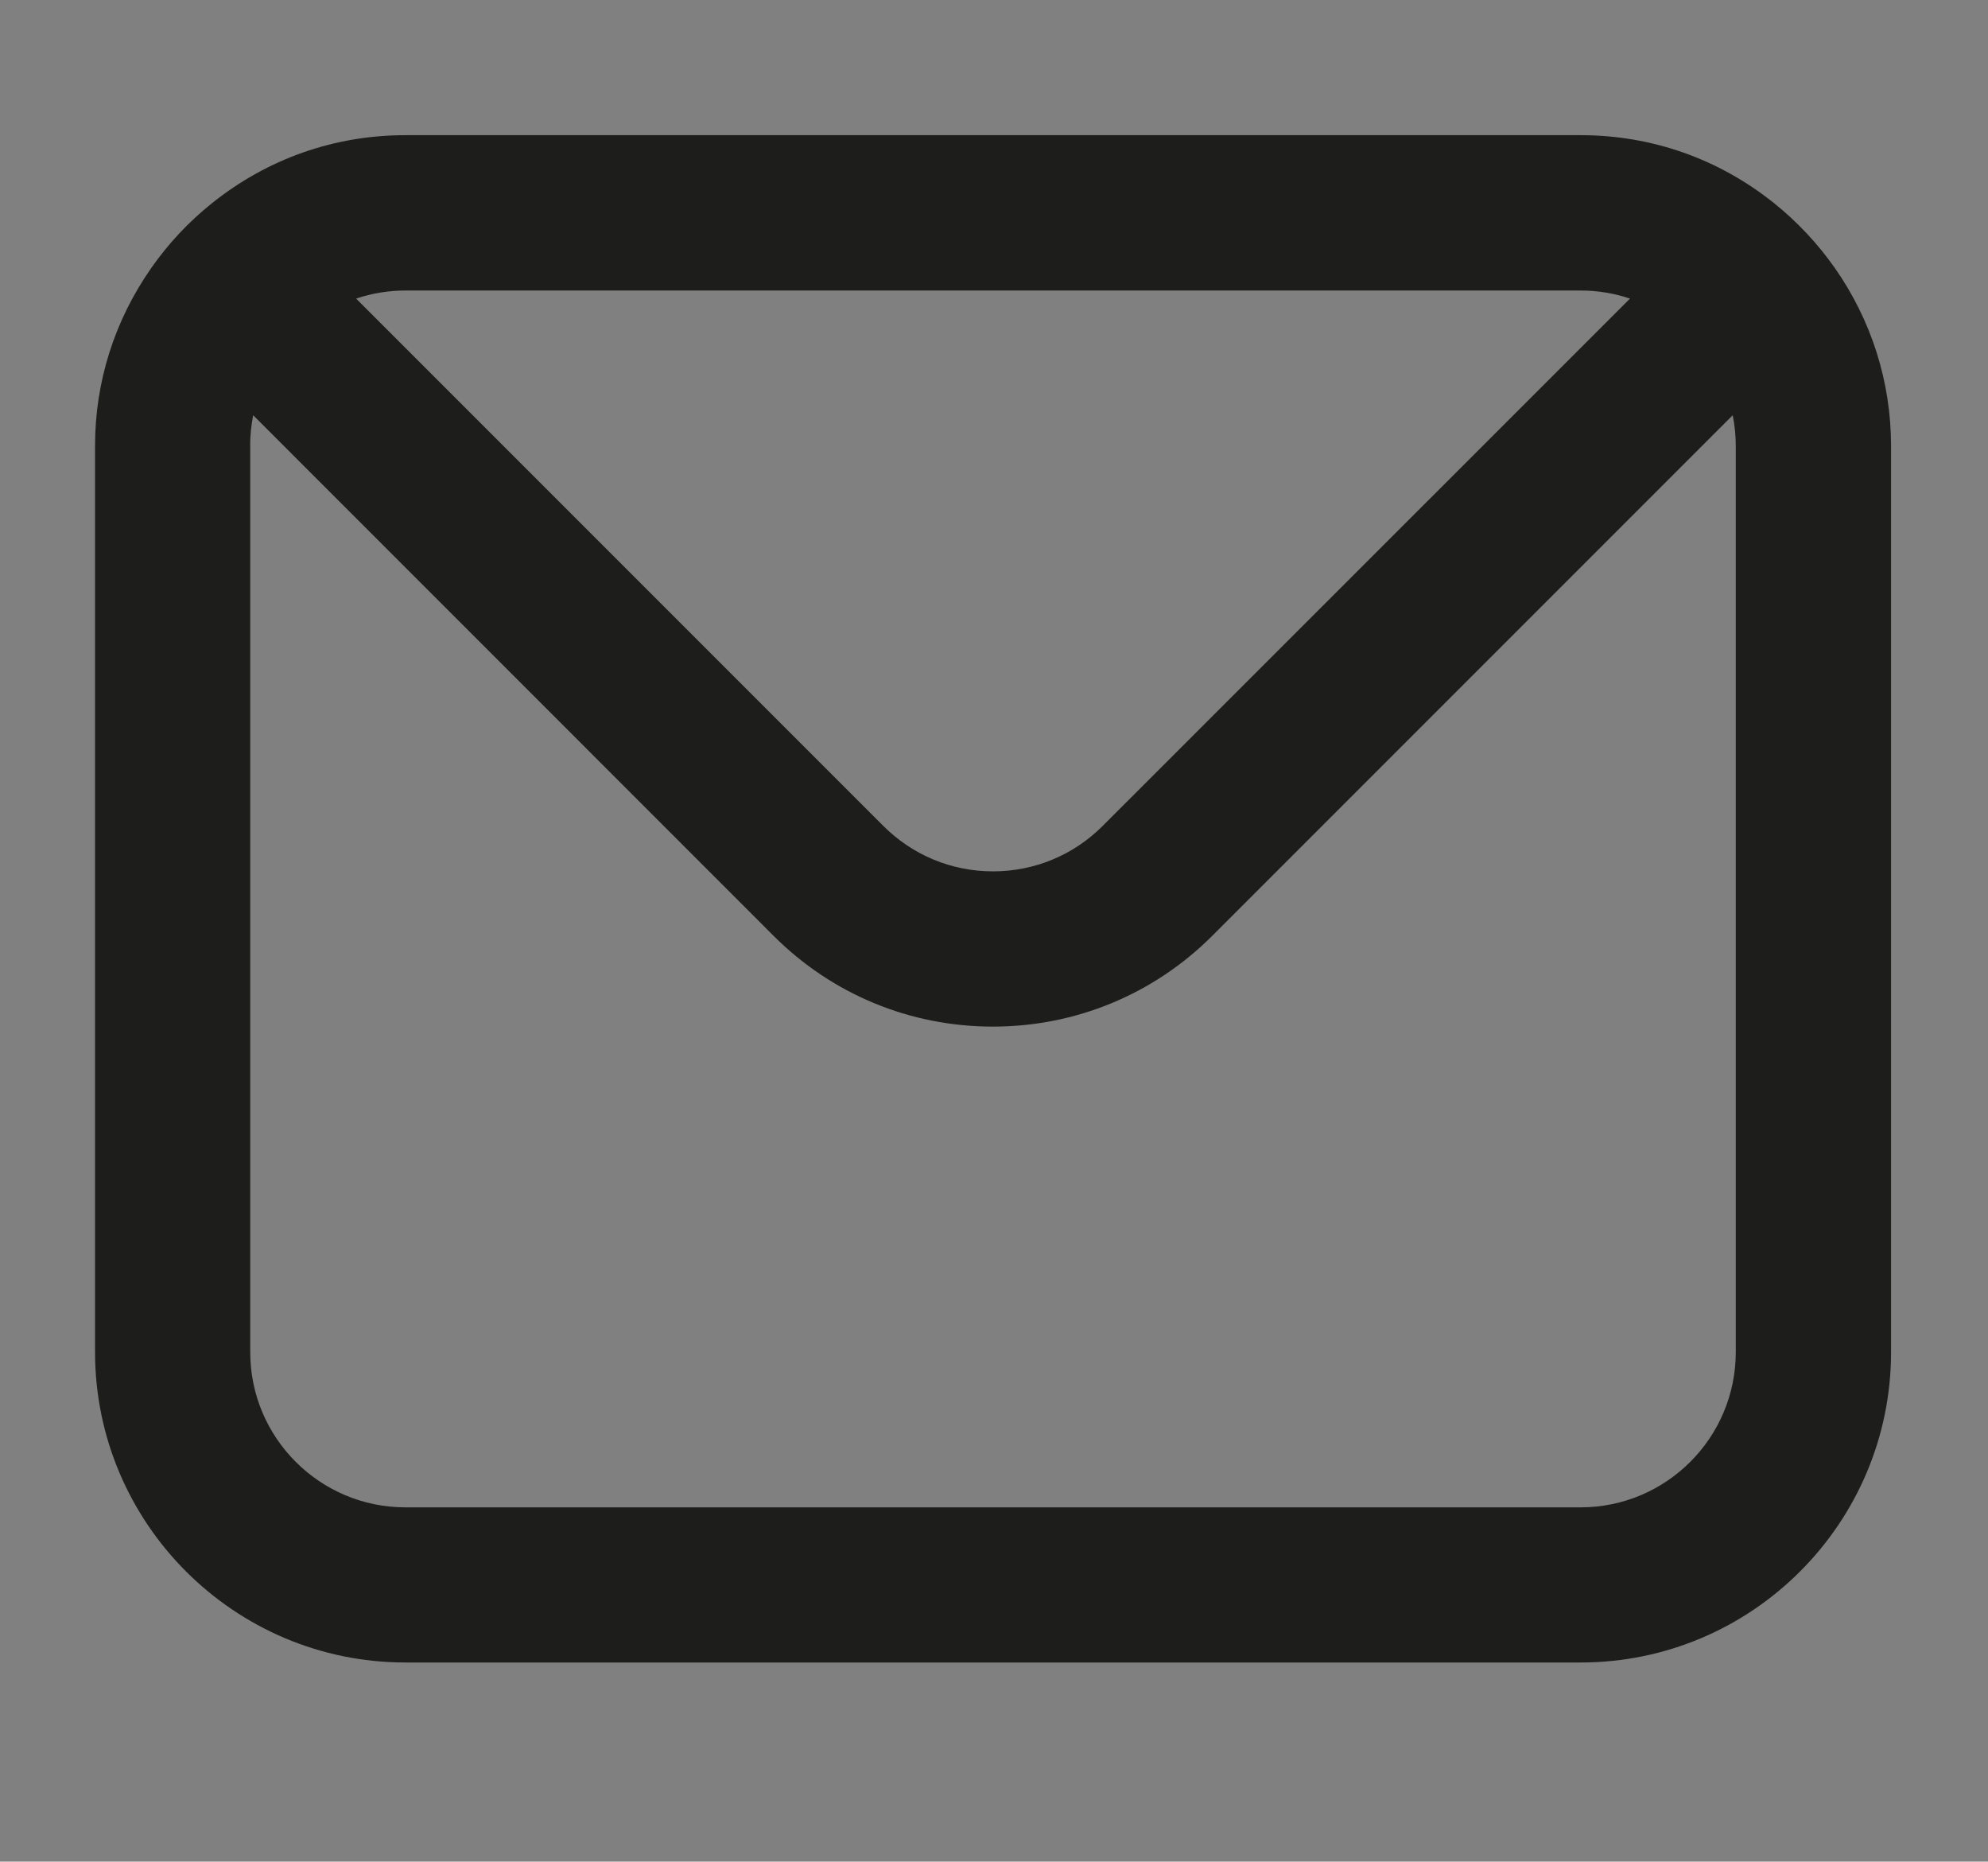 <?xml version="1.0" encoding="utf-8"?>
<!-- Generator: Adobe Illustrator 17.0.0, SVG Export Plug-In . SVG Version: 6.00 Build 0)  -->
<!DOCTYPE svg PUBLIC "-//W3C//DTD SVG 1.1//EN" "http://www.w3.org/Graphics/SVG/1.1/DTD/svg11.dtd">
<svg version="1.1" id="Calque_1" xmlns="http://www.w3.org/2000/svg" xmlns:xlink="http://www.w3.org/1999/xlink" x="0px" y="0px"
	 width="20.917px" height="19.583px" viewBox="0 0 20.917 19.583" enable-background="new 0 0 20.917 19.583" xml:space="preserve">
<rect x="0" y="0" width="20.917" height="19.583" fill="#808080" stroke="none"/>
<path fill="#1D1D1B" d="M18.81,36.708c-0.005,0.598-0.054,1.189-0.223,1.765c-0.108,0.444-0.264,0.869-0.515,1.252
	c-0.057,0.127-0.134,0.243-0.229,0.344c-0.036,0.064-0.076,0.125-0.134,0.169c-0.052,0.093-0.127,0.164-0.206,0.231
	c-0.045,0.066-0.103,0.121-0.168,0.168c-0.067,0.1-0.171,0.156-0.262,0.226c-0.197,0.197-0.432,0.337-0.68,0.456
	c-0.113,0.078-0.239,0.13-0.369,0.171c-0.143,0.107-0.333,0.084-0.482,0.173c-0.148,0.062-0.301,0.108-0.463,0.113
	c-0.084,0.057-0.19,0.012-0.277,0.059c-0.139,0.043-0.281,0.058-0.426,0.055c-0.142,0.041-0.29,0.044-0.436,0.051
	c-1.558,0.074-3.117,0.059-4.675,0.055c-0.187,0-0.374-0.007-0.561-0.008c-0.024-0.001-0.049-0.001-0.073-0.002
	c-0.433-0.003-0.866-0.003-1.299-0.019c-0.609-0.021-1.221-0.044-1.821-0.18c-0.635-0.145-1.23-0.379-1.762-0.76
	c-0.043-0.029-0.077-0.069-0.115-0.104h0c-0.256-0.156-0.448-0.382-0.647-0.6c-0.088-0.096-0.185-0.188-0.238-0.313
	c-0.007-0.008-0.014-0.015-0.022-0.023c-0.081-0.098-0.155-0.199-0.202-0.318c-0.019-0.038-0.038-0.076-0.057-0.114
	c-0.153-0.249-0.261-0.516-0.344-0.793c-0.229-0.704-0.307-1.431-0.307-2.168c-0.033-0.321-0.037-0.645-0.029-0.967
	c0-0.038,0-0.075,0-0.112c-0.013-0.169-0.016-0.338-0.003-0.508c-0.004-0.047-0.011-0.094-0.012-0.142
	c-0.001-1.152-0.001-2.304-0.001-3.457c0.001-0.057,0.01-0.112,0.014-0.169c0.009-0.787,0.021-1.572,0.148-2.351
	c0.011-0.07,0.033-0.138,0.049-0.207c0.043-0.257,0.13-0.498,0.219-0.743c0.102-0.282,0.226-0.549,0.376-0.806
	c0.032-0.057,0.076-0.108,0.114-0.162c0.074-0.138,0.17-0.259,0.282-0.368c0.223-0.274,0.477-0.517,0.772-0.712
	c0.235-0.162,0.469-0.325,0.738-0.428c0.036-0.027,0.077-0.046,0.123-0.052c0.05-0.031,0.102-0.056,0.162-0.063
	c0.115-0.038,0.23-0.076,0.346-0.114c0.073,0.011,0.135-0.016,0.194-0.054c0.075-0.037,0.153-0.053,0.236-0.057
	c0.042-0.022,0.088-0.03,0.136-0.028c0.115-0.029,0.229-0.055,0.349-0.054c0.188-0.04,0.379-0.035,0.567-0.053
	c0.199-0.019,0.397-0.026,0.596-0.034c0.29-0.044,0.583-0.021,0.875-0.031c0.165-0.006,0.33,0,0.495,0c0.075,0,0.15,0,0.226-0.001
	c0.042-0.004,0.084-0.012,0.127-0.012c1.422-0.002,2.845-0.014,4.267,0.023c0.739,0.021,1.479,0.053,2.199,0.25
	c1.305,0.359,2.279,1.126,2.887,2.344c0.021,0.042,0.035,0.087,0.053,0.131c0.017,0.112,0.058,0.213,0.122,0.306
	c0.01,0.03,0.021,0.061,0.031,0.09c-0.003,0.095,0.028,0.18,0.08,0.258c0.096,0.267,0.148,0.544,0.172,0.826
	c0.029,0.089,0.037,0.182,0.032,0.275c0.048,0.277,0.057,0.557,0.053,0.837c0,0.016,0.002,0.031,0.002,0.047
	c0.046,0.33,0.032,0.663,0.037,0.994c0.02,1.442,0.016,2.883,0.002,4.325c0,0.061-0.009,0.122-0.013,0.184
	C18.843,36.101,18.849,36.406,18.81,36.708z"/>
<path fill="#FFFFFF" d="M17.319,31.48c-0.006-0.297-0.014-0.594-0.017-0.891c-0.001-0.052-0.001-0.105-0.002-0.158
	c-0.032-0.164-0.028-0.33-0.025-0.497c-0.001-0.035-0.003-0.07-0.003-0.106c-0.035-0.171-0.044-0.347-0.056-0.521
	c-0.04-0.05-0.03-0.108-0.03-0.164c-0.091-0.404-0.208-0.797-0.414-1.16c-0.034-0.06-0.101-0.104-0.096-0.184
	c-0.02-0.026-0.04-0.052-0.06-0.077c-0.163-0.159-0.321-0.321-0.489-0.475c-0.204-0.184-0.443-0.312-0.698-0.415
	c-0.046-0.018-0.09-0.043-0.135-0.066c-0.019,0.01-0.037,0.019-0.056,0.033c-0.2-0.012-0.382-0.092-0.573-0.141
	c-0.033-0.008-0.051-0.039-0.056-0.074c-0.046,0.063-0.114,0.052-0.178,0.044c-0.077-0.011-0.157-0.012-0.231-0.041
	c-0.015-0.003-0.029-0.008-0.043-0.013c-0.019-0.027-0.05-0.03-0.079-0.039c-0.089,0.029-0.182,0.045-0.28,0.029
	c-0.033-0.003-0.066-0.004-0.099-0.005c-0.167-0.013-0.334-0.006-0.501-0.013c-0.035-0.005-0.07-0.011-0.106-0.013
	c-1.238-0.117-2.478-0.036-3.717-0.056c-0.596-0.01-1.192-0.021-1.786,0.054c-0.499,0.044-1.002,0.028-1.497,0.115
	c-0.096,0.017-0.191,0.06-0.293,0.034c-0.008-0.003-0.021-0.007-0.023-0.014c-0.003-0.008-0.009-0.012-0.012-0.019
	c-0.013,0.054-0.058,0.071-0.106,0.086l-1.044,0.513c-0.041,0.031-0.084,0.06-0.139,0.062c-0.008-0.004-0.015-0.011-0.023-0.015
	c-0.003,0.028-0.001,0.057-0.023,0.077c-0.142,0.131-0.262,0.281-0.374,0.438c-0.021,0.03-0.048,0.048-0.08,0.054
	c0.001,0.001,0.001,0.003,0.002,0.004c0.006,0.029-0.002,0.055-0.016,0.082c-0.148,0.259-0.261,0.534-0.352,0.819
	c-0.012,0.037-0.03,0.077-0.069,0.094c0.004,0.019,0.014,0.039,0.015,0.057c-0.09,0.253-0.067,0.522-0.102,0.783
	c-0.035,0.249-0.029,0.499-0.032,0.749c-0.002,0.15-0.076,0.295-0.034,0.448c0.011,0.157-0.013,0.312-0.048,0.465
	c-0.001,0.026-0.009,0.052-0.014,0.077c-0.001,0.389-0.002,0.776-0.002,1.165c-0.001,0.832,0.002,1.663,0.006,2.495
	c0.001,0.014,0.011,0.025,0.009,0.04c-0.002,0.237,0.007,0.473-0.004,0.708c-0.001,0.001-0.002,0-0.003,0.002
	c0,0.025,0,0.05,0,0.075c0.068,0.088,0.049,0.202,0.064,0.306c0.002,0.031,0.007,0.062,0.013,0.093
	c0.003,0.021-0.001,0.043-0.001,0.064c0.01,0.027,0.01,0.061,0.012,0.092c0.011,0.164-0.004,0.329,0.013,0.492
	c0.008,0.056,0.016,0.112-0.024,0.162c-0.012,0.014-0.025,0.018-0.038,0.027c0.019,0.141,0.035,0.281,0.042,0.422
	c0.039,0.117,0.054,0.238,0.071,0.358c0.014,0.018,0.027,0.035,0.054,0.044c0.057,0.045,0.062,0.115,0.084,0.177
	c0.102,0.29,0.204,0.58,0.364,0.845c0.005,0.009,0.001,0.019,0.003,0.027c0.024,0.008,0.045,0.026,0.063,0.05
	c0.221,0.272,0.461,0.521,0.756,0.715c0.038,0.026,0.063,0.066,0.056,0.116c0.04-0.008,0.074,0.003,0.103,0.031
	c0.006,0.024,0.021,0.039,0.029,0.06c0.002,0.001,0.005,0.003,0.007,0.004c0.177,0.039,0.338,0.122,0.505,0.191
	c0.045-0.003,0.091,0,0.136-0.003c0.05,0.003,0.1,0.008,0.146,0.029c0.076,0.045,0.16,0.071,0.241,0.104
	c0.056,0.007,0.112,0.014,0.168,0.022c0.013,0.002,0.025,0.002,0.038,0.003c0.01-0.007,0.019-0.016,0.031-0.017
	c0.035-0.005,0.063,0.012,0.093,0.024c0.058,0.004,0.116,0.006,0.173,0.011c0.121-0.027,0.245-0.025,0.368-0.014
	c0.074,0.008,0.147,0.035,0.222,0.034c0.014,0.009,0.029,0.01,0.043,0.019c0.133,0.005,0.266,0.009,0.399,0.013
	c0,0,0.001-0.001,0.001-0.001c0.003,0.001,0.006,0,0.008,0.001c0.083,0.002,0.167,0.003,0.25,0.005
	c0.019-0.004,0.038-0.003,0.057-0.009c0.192,0,0.378-0.075,0.572-0.042c0.108,0.017,0.218,0.013,0.326,0.015
	c0.904,0.003,1.808-0.009,2.711,0.005c0.026,0.01,0.054,0.013,0.08,0.021c0.034-0.017,0.071-0.024,0.109-0.024
	c0.304,0,0.606-0.023,0.909-0.028c0.479-0.008,0.956-0.023,1.434-0.056c0.066-0.004,0.133-0.005,0.197,0.017
	c0.023,0.019,0.018,0.03,0.024,0.046c0.002-0.001,0.005,0,0.007-0.001c0.068-0.115,0.259-0.137,0.377-0.058
	c0.002-0.007,0-0.014,0.003-0.021c0.092-0.08,0.212-0.096,0.321-0.133c0.172-0.058,0.35-0.106,0.517-0.18
	c0.039-0.017,0.076-0.019,0.11-0.001c0.079-0.094,0.191-0.142,0.289-0.211c0.174-0.122,0.323-0.272,0.473-0.421
	c0.043-0.042,0.086-0.088,0.156-0.068c-0.021-0.044,0-0.081,0.024-0.117c0.108-0.16,0.219-0.32,0.295-0.5
	c0.017-0.043,0.049-0.073,0.096-0.081c-0.025-0.039-0.017-0.083-0.002-0.125c0.103-0.299,0.174-0.606,0.231-0.917
	c0.006-0.036,0.016-0.07,0.036-0.097c-0.002-0.016-0.01-0.027-0.01-0.043c0.047-0.129-0.02-0.265,0.029-0.393
	c0.012-0.058,0.005-0.12,0.041-0.172c0.021-0.021,0.033-0.045,0.044-0.07c0.002-0.099-0.004-0.199,0.014-0.297
	c0.001-0.034,0.001-0.068,0.001-0.102c0.006-0.348,0.013-0.695,0.019-1.042c-0.004-0.15,0-0.301,0.008-0.45
	c-0.002-0.671-0.006-1.344-0.007-2.015c-0.001-0.307,0.004-0.614,0.007-0.921C17.319,31.785,17.315,31.633,17.319,31.48z
	 M14.579,34.491c-0.008,0.031-0.022,0.062-0.032,0.093c-0.046,0.227-0.117,0.443-0.227,0.646c-0.136,0.347-0.327,0.66-0.571,0.94
	c-0.161,0.235-0.357,0.437-0.586,0.607c-0.055,0.041-0.107,0.086-0.161,0.13c-0.231,0.211-0.497,0.366-0.784,0.488
	c-0.033,0.032-0.072,0.05-0.118,0.056c-0.061,0.046-0.126,0.083-0.206,0.084c-0.133,0.047-0.266,0.094-0.398,0.14l-0.01,0.003
	h-0.012c-0.678,0.202-1.364,0.211-2.053,0.068c-0.763-0.158-1.438-0.499-2.021-1.018c-0.024-0.022-0.045-0.048-0.068-0.072
	c-0.231-0.2-0.438-0.422-0.595-0.687c-0.146-0.171-0.256-0.363-0.34-0.57c-0.105-0.167-0.178-0.348-0.227-0.54
	c-0.034-0.059-0.054-0.124-0.057-0.193c-0.033-0.055-0.05-0.114-0.051-0.178c-0.045-0.123-0.058-0.25-0.07-0.379
	c-0.001-0.003-0.002-0.007-0.003-0.012c-0.003-0.032-0.016-0.062-0.018-0.095c-0.055-0.364-0.066-0.729,0.001-1.094
	c-0.005-0.066,0-0.131,0.028-0.193c0.077-0.578,0.296-1.104,0.6-1.596c0.152-0.247,0.321-0.479,0.535-0.677
	c0.248-0.283,0.537-0.517,0.86-0.708c0.709-0.455,1.489-0.671,2.329-0.671c1.876,0.001,3.541,1.194,4.145,2.97
	C14.742,32.84,14.788,33.66,14.579,34.491z M14.883,29.918c-0.575,0.001-1.032-0.454-1.031-1.026
	c0.001-0.566,0.462-1.031,1.018-1.028c0.575,0.003,1.033,0.46,1.033,1.028C15.903,29.456,15.445,29.917,14.883,29.918z"/>
<path fill="#FFFFFF" d="M12.294,31.496c-0.032-0.036-0.065-0.074-0.061-0.125c-0.01,0.002-0.018,0.005-0.027,0.007
	c-0.128-0.043-0.221-0.142-0.33-0.217c-0.448-0.309-0.943-0.464-1.487-0.476c-0.153-0.004-0.311,0.039-0.457-0.039
	c-0.008-0.012,0.002-0.018,0-0.028l-0.002,0c-0.008,0.085-0.08,0.085-0.139,0.103c-0.033,0.009-0.072,0.02-0.096-0.002
	c-0.017-0.017-0.032-0.022-0.047-0.03c-0.062,0.018-0.122,0.04-0.182,0.06c-0.003,0.002-0.005,0.004-0.007,0.006
	c-0.096,0.085-0.239,0.089-0.332,0.182c-0.217,0.115-0.424,0.246-0.612,0.404c-0.032,0.027-0.066,0.042-0.105,0.036
	C8.33,31.552,8.18,31.672,8.07,31.823c-0.262,0.361-0.418,0.762-0.493,1.197c-0.005,0.028-0.011,0.056-0.022,0.083
	c-0.01,0.039-0.04,0.062-0.068,0.087c0,0.054,0,0.107,0,0.162c0.036,0.149,0.058,0.3,0.048,0.454
	c-0.006,0.013-0.013,0.027-0.02,0.041c0.042,0.018,0.056,0.057,0.06,0.101c0.011,0.131,0.047,0.257,0.08,0.383
	c-0.003,0.01-0.006,0.008-0.009,0.017c0.018,0.006,0.032,0.021,0.042,0.04c0.054,0.108,0.097,0.22,0.078,0.345
	c0.062-0.013,0.097,0.028,0.124,0.074c0.138,0.226,0.296,0.438,0.477,0.632c0.022,0.022,0.034,0.048,0.036,0.077
	c0.007,0,0.014,0.001,0.021,0c0.165,0.076,0.291,0.207,0.445,0.299c0.423,0.252,0.872,0.407,1.371,0.399
	c0.151-0.003,0.303-0.015,0.453,0.014c0.008,0.008,0.021,0.009,0.03,0.016c0.005-0.006,0.006-0.015,0.013-0.02
	c0.116-0.046,0.241-0.062,0.357-0.105c0.071-0.024,0.142-0.047,0.212-0.071c0.037-0.013,0.069-0.009,0.098,0.007
	c0.004-0.009,0-0.01,0.006-0.021c0.207-0.138,0.435-0.243,0.629-0.401c0.023-0.019,0.047-0.032,0.072-0.036
	c0.142-0.145,0.265-0.311,0.431-0.432c0.01-0.01,0.021-0.02,0.028-0.033c0.014-0.021,0.03-0.036,0.05-0.044
	c-0.027-0.066,0.019-0.112,0.048-0.163c0.573-0.993,0.566-1.984-0.015-2.972C12.554,31.785,12.424,31.639,12.294,31.496z"/>
<path fill="#1D1D1B" stroke="#1D1D1B" stroke-width="0.5" stroke-linecap="round" stroke-linejoin="round" stroke-miterlimit="10" d="
	M76.361,17.104h-3.326V6.462h3.326V17.104z M74.613,5.13h-0.024c-1.203,0-1.984-0.814-1.984-1.844c0-1.051,0.804-1.848,2.031-1.848
	c1.227,0,1.981,0.795,2.005,1.845C76.642,4.314,75.863,5.13,74.613,5.13z M89.667,17.104h-3.771v-5.508
	c0-1.442-0.589-2.425-1.887-2.425c-0.992,0-1.543,0.664-1.801,1.304c-0.096,0.229-0.081,0.549-0.081,0.87v5.759h-3.736
	c0,0,0.049-9.756,0-10.643h3.736v1.67c0.221-0.73,1.414-1.773,3.32-1.773c2.363,0,4.22,1.531,4.22,4.827V17.104z"/>
<g>
	<path fill="#1D1D1B" d="M33.835,39.776c-2.037,0-4.021-0.661-5.587-1.861c-1.735-1.33-2.909-3.258-3.396-5.574
		c-0.137-0.654,0.104-1.317,0.629-1.73c0.307-0.241,0.69-0.374,1.081-0.374c0.189,0,0.375,0.029,0.552,0.089l0.125,0.041
		l-0.053-0.245c-0.137-0.654,0.104-1.317,0.629-1.731c0.307-0.241,0.69-0.374,1.081-0.374c0.262,0,0.513,0.057,0.749,0.168
		c0.364,0.171,1.225,0.52,2.147,0.741l0.112,0.026l-0.021-0.113c-0.317-1.729,0.037-3.326,0.995-4.498
		c0.959-1.172,2.449-1.844,4.088-1.844c1.456,0,2.865,0.522,3.967,1.472c0.101,0.004,0.192,0.005,0.278,0.005
		c0.12,0,0.229-0.002,0.339-0.002c0.287,0,0.579,0.013,0.87,0.036c0.666,0.054,1.233,0.473,1.481,1.094
		c0.245,0.61,0.118,1.322-0.321,1.812c-0.049,0.057-0.263,0.303-0.538,0.671c0.038,0.312,0.077,0.57,0.104,0.833
		c0.433,4.22-1.064,6.862-2.396,8.337C39.015,38.675,36.495,39.776,33.835,39.776z M26.488,31.998
		c0.946,4.507,4.549,6.106,7.347,6.106c2.188,0,4.257-0.901,5.675-2.472c1.104-1.223,2.343-3.438,1.974-7.045
		c-0.048-0.469-0.146-0.918-0.29-1.333c0.573-0.82,1.136-1.45,1.142-1.457l0.101-0.112l-0.15-0.013
		c-0.25-0.021-0.495-0.03-0.735-0.03c-0.425,0-0.849,0.031-1.259,0.094c-0.773-0.987-2.01-1.568-3.324-1.568
		c-1.136,0-2.155,0.448-2.794,1.23c-0.671,0.82-0.888,1.94-0.625,3.239c0.172,0.851,0.217,1.591,0.133,2.199
		c-0.072-0.037-0.185-0.041-0.308-0.041c-0.04,0-0.08,0-0.121,0c-1.979,0-4.301-1.091-4.324-1.102l-0.137-0.065l0.031,0.148
		c0.254,1.21,0.729,2.287,1.415,3.202c-1.792-0.193-3.625-1.056-3.644-1.064l-0.137-0.065L26.488,31.998z"/>
	<path fill="#FFFFFF" d="M36.967,22.571c1.439,0,2.83,0.516,3.917,1.454l0.046,0.039l0.06-0.003c0.186-0.01,0.373-0.015,0.56-0.015
		c0.284,0,0.574,0.012,0.864,0.035c0.638,0.052,1.181,0.453,1.418,1.047c0.237,0.594,0.119,1.259-0.307,1.735
		c-0.002,0.002-0.232,0.262-0.543,0.676l-0.04,0.054l0.013,0.066c0.051,0.249,0.09,0.507,0.116,0.766
		c0.429,4.191-1.056,6.815-2.377,8.278c-1.72,1.905-4.221,2.998-6.86,2.998c-2.021,0-3.99-0.655-5.542-1.845
		c-1.721-1.32-2.886-3.232-3.368-5.53c-0.131-0.626,0.099-1.261,0.602-1.657c0.293-0.231,0.661-0.359,1.035-0.359
		c0.18,0,0.358,0.029,0.529,0.086l0.251,0.084l-0.057-0.258l-0.025-0.116c-0.131-0.626,0.099-1.261,0.602-1.657
		c0.293-0.231,0.661-0.359,1.035-0.359c0.25,0,0.491,0.054,0.717,0.162c0.365,0.172,1.23,0.522,2.162,0.745l0.224,0.054
		l-0.042-0.227c-0.313-1.707,0.035-3.283,0.979-4.437C33.88,23.233,35.349,22.571,36.967,22.571 M33.62,30.708
		c-0.119,0.009-0.243,0.014-0.369,0.014c-1.96,0-4.268-1.084-4.291-1.095l-0.273-0.13l0.062,0.296
		c0.243,1.16,0.689,2.198,1.326,3.091c-1.723-0.226-3.431-1.029-3.449-1.037l-0.273-0.13l0.062,0.296
		c0.955,4.551,4.594,6.166,7.42,6.166c2.209,0,4.298-0.91,5.73-2.496c1.114-1.234,2.365-3.469,1.993-7.104
		c-0.046-0.449-0.137-0.879-0.27-1.279c0.563-0.848,1.097-1.447,1.103-1.453l0.202-0.225l-0.301-0.024
		c-0.249-0.02-0.498-0.03-0.741-0.03c-0.402,0-0.801,0.028-1.188,0.082c-0.855-0.991-2.088-1.557-3.396-1.557
		c-1.159,0-2.199,0.458-2.853,1.258c-0.686,0.838-0.907,1.98-0.64,3.303C33.632,29.441,33.682,30.131,33.62,30.708 M36.967,22.421
		c-1.663,0-3.174,0.682-4.147,1.871c-0.975,1.192-1.332,2.807-1.01,4.559c-0.916-0.22-1.774-0.566-2.133-0.735
		c-0.249-0.118-0.516-0.176-0.781-0.176c-0.402,0-0.8,0.133-1.128,0.391c-0.544,0.428-0.798,1.128-0.656,1.805
		c0.008,0.039,0.017,0.079,0.025,0.118c-0.188-0.063-0.383-0.094-0.576-0.094c-0.402,0-0.8,0.133-1.128,0.391
		c-0.544,0.428-0.798,1.127-0.656,1.805c0.49,2.334,1.674,4.276,3.424,5.618c1.578,1.21,3.579,1.876,5.633,1.876
		c2.682,0,5.222-1.111,6.971-3.047c1.341-1.486,2.849-4.149,2.415-8.394c-0.027-0.265-0.067-0.526-0.119-0.781
		c0.304-0.406,0.532-0.664,0.534-0.666c0.462-0.515,0.592-1.248,0.335-1.891c-0.256-0.643-0.855-1.085-1.545-1.141
		c-0.293-0.024-0.588-0.036-0.876-0.036c-0.19,0-0.38,0.005-0.569,0.015C39.872,22.955,38.455,22.421,36.967,22.421L36.967,22.421z
		 M33.251,30.871c0.171,0,0.339-0.008,0.503-0.025c0.081-0.59,0.048-1.321-0.134-2.223c-0.58-2.869,1.29-4.381,3.346-4.381
		c1.198,0,2.458,0.512,3.336,1.568c0.4-0.061,0.816-0.093,1.248-0.093c0.238,0,0.481,0.01,0.729,0.03c0,0-0.565,0.631-1.157,1.532
		c0.138,0.398,0.237,0.837,0.286,1.316c0.638,6.227-3.483,9.434-7.573,9.434c-3.22,0-6.421-1.985-7.274-6.047
		c0,0,1.96,0.931,3.84,1.088c-0.697-0.886-1.229-1.984-1.506-3.308C28.895,29.762,31.233,30.871,33.251,30.871L33.251,30.871z"/>
</g>
<path fill="#1D1D1B" d="M19.304,2.817c-0.18-0.256-0.395-0.485-0.638-0.68c-0.585-0.468-1.289-0.715-2.034-0.715H4.265
	c-0.745,0-1.449,0.247-2.034,0.715c-0.244,0.195-0.459,0.424-0.638,0.68C1.205,3.37,1,4.017,1,4.688v9.535
	c0,1.8,1.465,3.265,3.265,3.265h12.367c1.8,0,3.265-1.465,3.265-3.265V4.688C19.896,4.016,19.691,3.369,19.304,2.817z M11.602,8.688
	c-0.308,0.308-0.718,0.478-1.154,0.478s-0.846-0.17-1.154-0.478L3.747,3.141c0.166-0.056,0.34-0.085,0.518-0.085h12.367
	c0.178,0,0.352,0.029,0.518,0.085L11.602,8.688z M2.632,4.688c0-0.108,0.011-0.215,0.032-0.32l5.474,5.475
	c0.617,0.617,1.437,0.956,2.309,0.956c0.872,0,1.692-0.34,2.309-0.956l5.475-5.475c0.021,0.105,0.032,0.213,0.032,0.321l0,9.535
	c0,0.9-0.732,1.632-1.632,1.632H4.265c-0.9,0-1.632-0.732-1.632-1.632V4.688z"/>
</svg>
